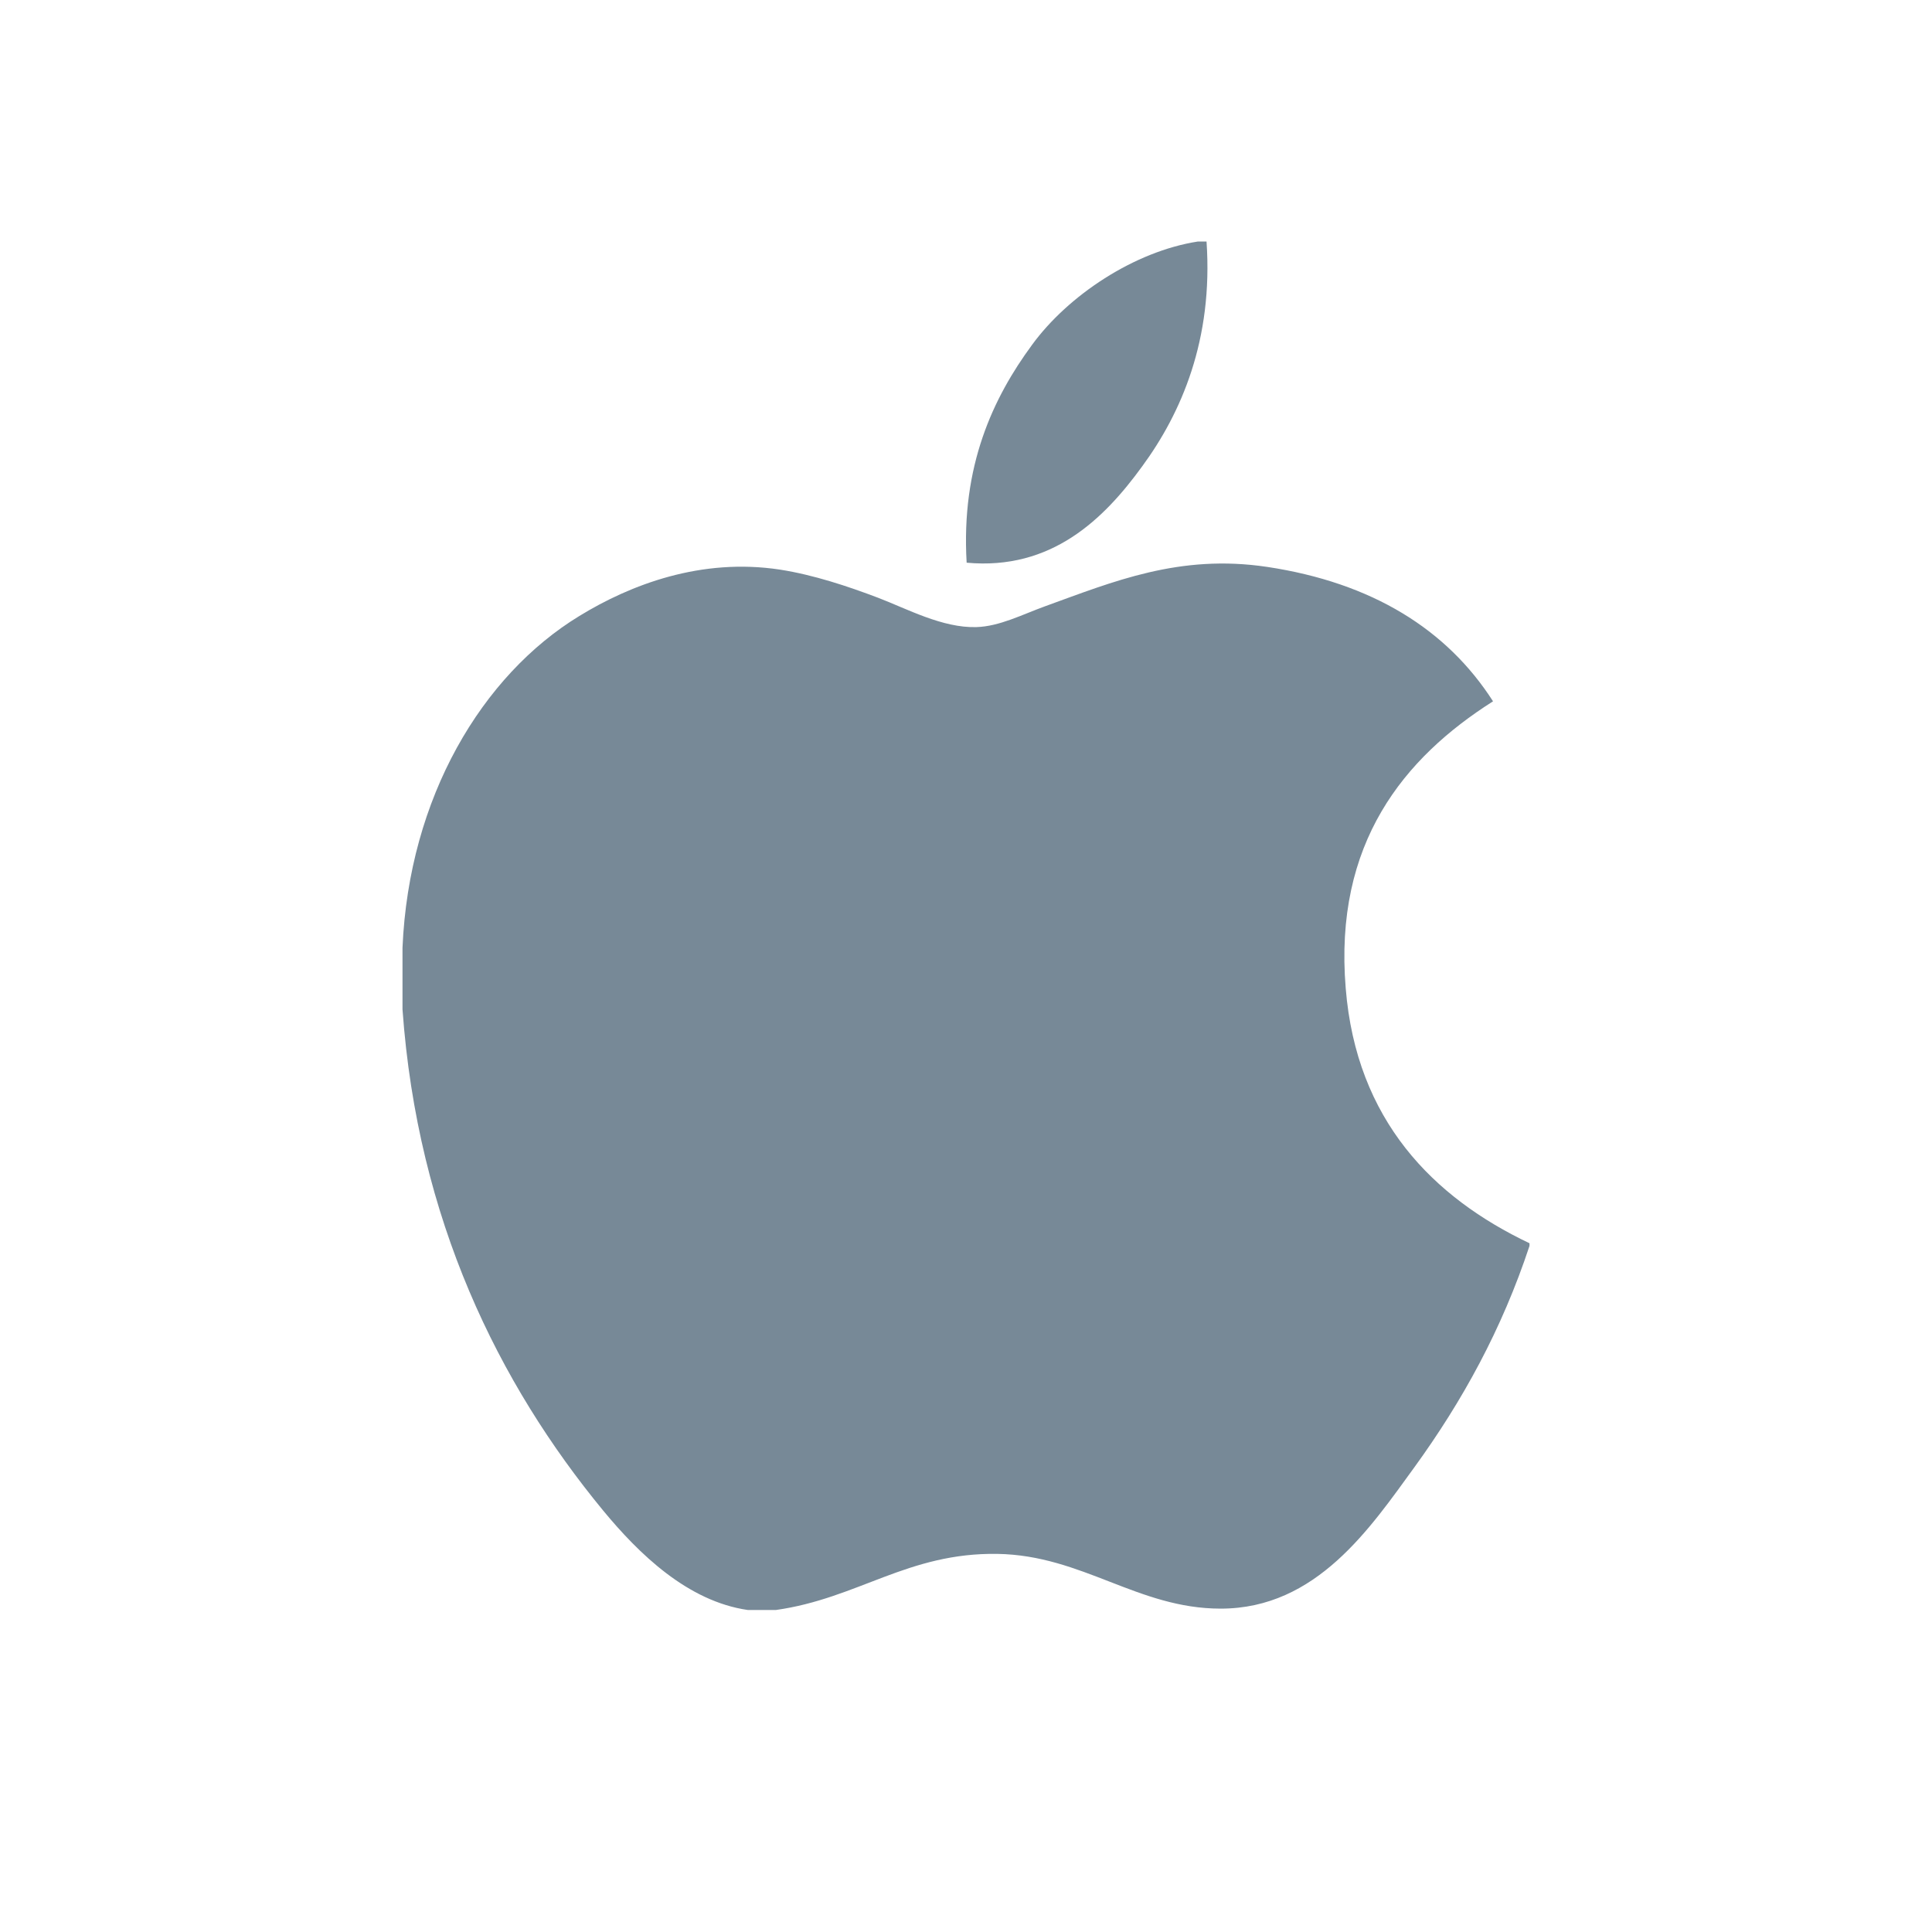 <svg xmlns="http://www.w3.org/2000/svg" width="24" height="24" viewBox="0 0 24 24">
    <g fill="none" fill-rule="evenodd">
        <g fill="#778997" fill-rule="nonzero">
            <path d="M15.74 7.042c1.306.197 2.234.776 2.807 1.67-1.106.702-1.98 1.76-1.83 3.565.132 1.641 1.089 2.6 2.283 3.167v.033c-.343 1.037-.832 1.925-1.43 2.75-.545.748-1.213 1.756-2.406 1.756-1.03 0-1.715-.662-2.772-.68-1.117-.018-1.732.553-2.754.697H9.29c-.75-.108-1.356-.701-1.797-1.235-1.3-1.578-2.306-3.617-2.493-6.226v-.766c.08-1.867.989-3.385 2.197-4.121.638-.391 1.515-.725 2.492-.576.418.065.846.208 1.22.35.356.136.8.377 1.22.364.286-.008.57-.156.857-.26.841-.304 1.666-.651 2.753-.488zM14.988 3c.084 1.221-.315 2.134-.8 2.794-.476.656-1.127 1.293-2.18 1.196-.071-1.203.328-2.048.813-2.707.449-.615 1.272-1.161 2.061-1.283h.106z"/>
        </g>
    </g>
</svg>
